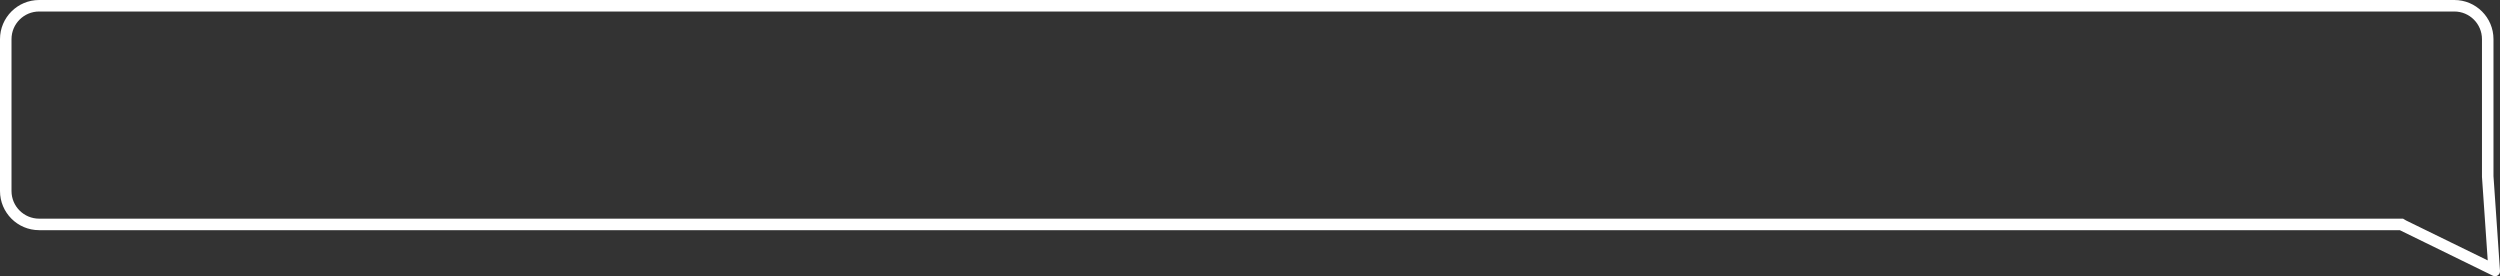 <?xml version="1.0" encoding="UTF-8"?><svg id="Layer_2" xmlns="http://www.w3.org/2000/svg" viewBox="0 0 651.7 72"><rect x="0" y="0" width="651.7" height="72" fill="#333333" stroke="none"/><defs><style>.cls-1{fill:#fff;}</style></defs><g id="Device"><path class="cls-1" d="M639.8,3c3.97,0,7.2,3.23,7.2,7.2V46.1s.78,11.31,.78,11.31l.72,10.47-9.43-4.61-11.88-5.81-.06-.04-.71-.42H10.2c-3.97,0-7.2-3.23-7.2-7.2V10.2c0-3.97,3.23-7.2,7.2-7.2H639.8m0-3H10.2C4.57,0,0,4.57,0,10.2V49.8c0,5.63,4.57,10.2,10.2,10.2H625.61s.06,.04,.09,.06l12.06,5.9,12.06,5.9c.19,.09,.38,.14,.58,.14,.72,0,1.36-.61,1.3-1.4l-.92-13.39-.78-11.31V10.2c0-5.63-4.57-10.2-10.2-10.2h0Z"/></g></svg>